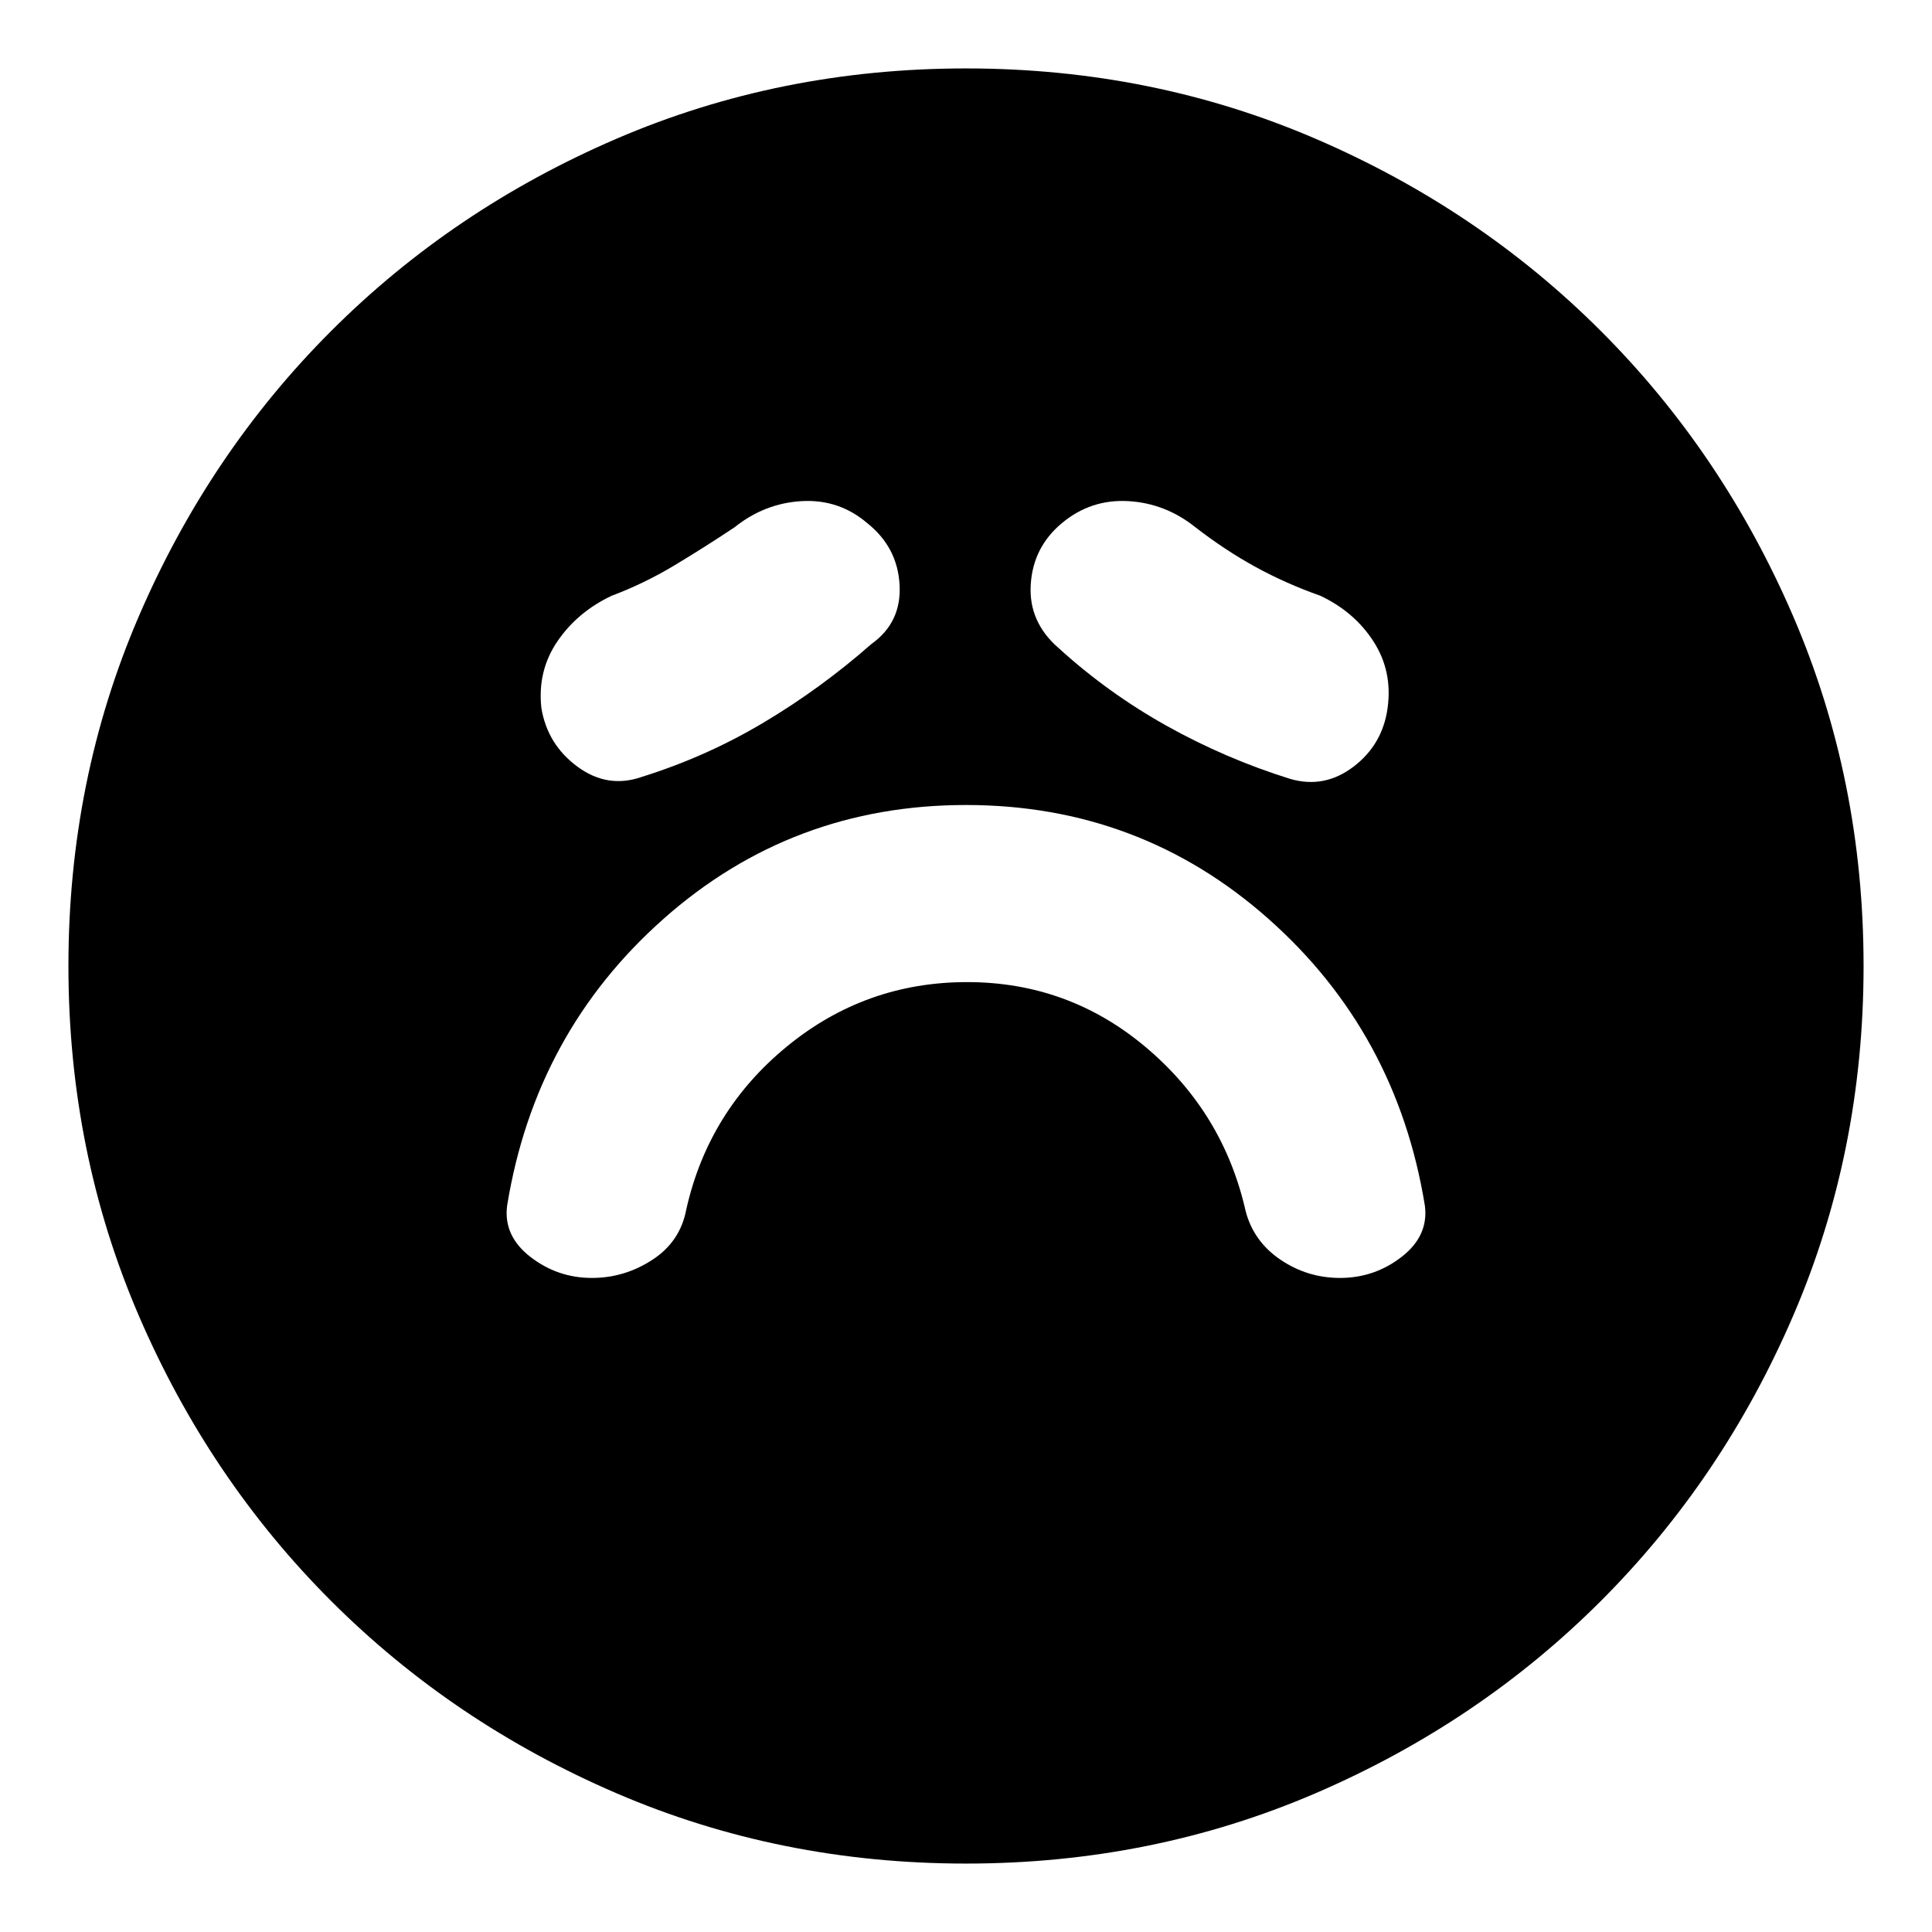 <svg xmlns="http://www.w3.org/2000/svg" height="24" viewBox="0 -960 960 960" width="24"><path d="M480.52-472q50.52 0 89 32.5T619-358q4 15 17.36 24 13.35 9 29.5 9 17.14 0 30.64-10.5T708-361q-14-86-77.79-142.5Q566.41-560 480-560q-86.41 0-150.21 56.5Q266-447 252-361q-2 15 11.5 25.5t30.64 10.5q16.15 0 30-9Q338-343 341-359q11-49 50-81t89.52-32ZM433-640q15-10.67 14-29.33Q446-688 431-700q-14-12-32.5-11T365-698q-15 10-30 19t-31 15q-17 8-27 22.64t-8 33.12Q272-590 287-579t32 5q32-10 60.5-27t53.5-39Zm93 2q24.6 22.41 53.8 38.71Q609-583 641-573q17 5 31.5-6t17-29.24q2.5-18.24-7-33Q673-656 656-664q-17-6-32.13-14.29Q608.75-686.58 594-698q-15-12-33.53-13t-32.8 10.93q-14.34 11.92-15.5 30.5Q511-651 526-638ZM480-34q-92.49 0-173.68-34.94-81.19-34.95-141.81-95.57-60.62-60.62-95.57-141.81Q34-387.51 34-480q0-92.49 34.94-173.68 34.95-81.19 95.57-141.81 60.62-60.62 141.81-95.57Q387.51-926 480-926q92.49 0 173.68 34.94 81.19 34.95 141.81 95.57 60.62 60.62 95.57 141.81Q926-572.49 926-480q0 92.49-34.94 173.68-34.95 81.19-95.57 141.81-60.62 60.62-141.81 95.57Q572.49-34 480-34Z"/></svg>